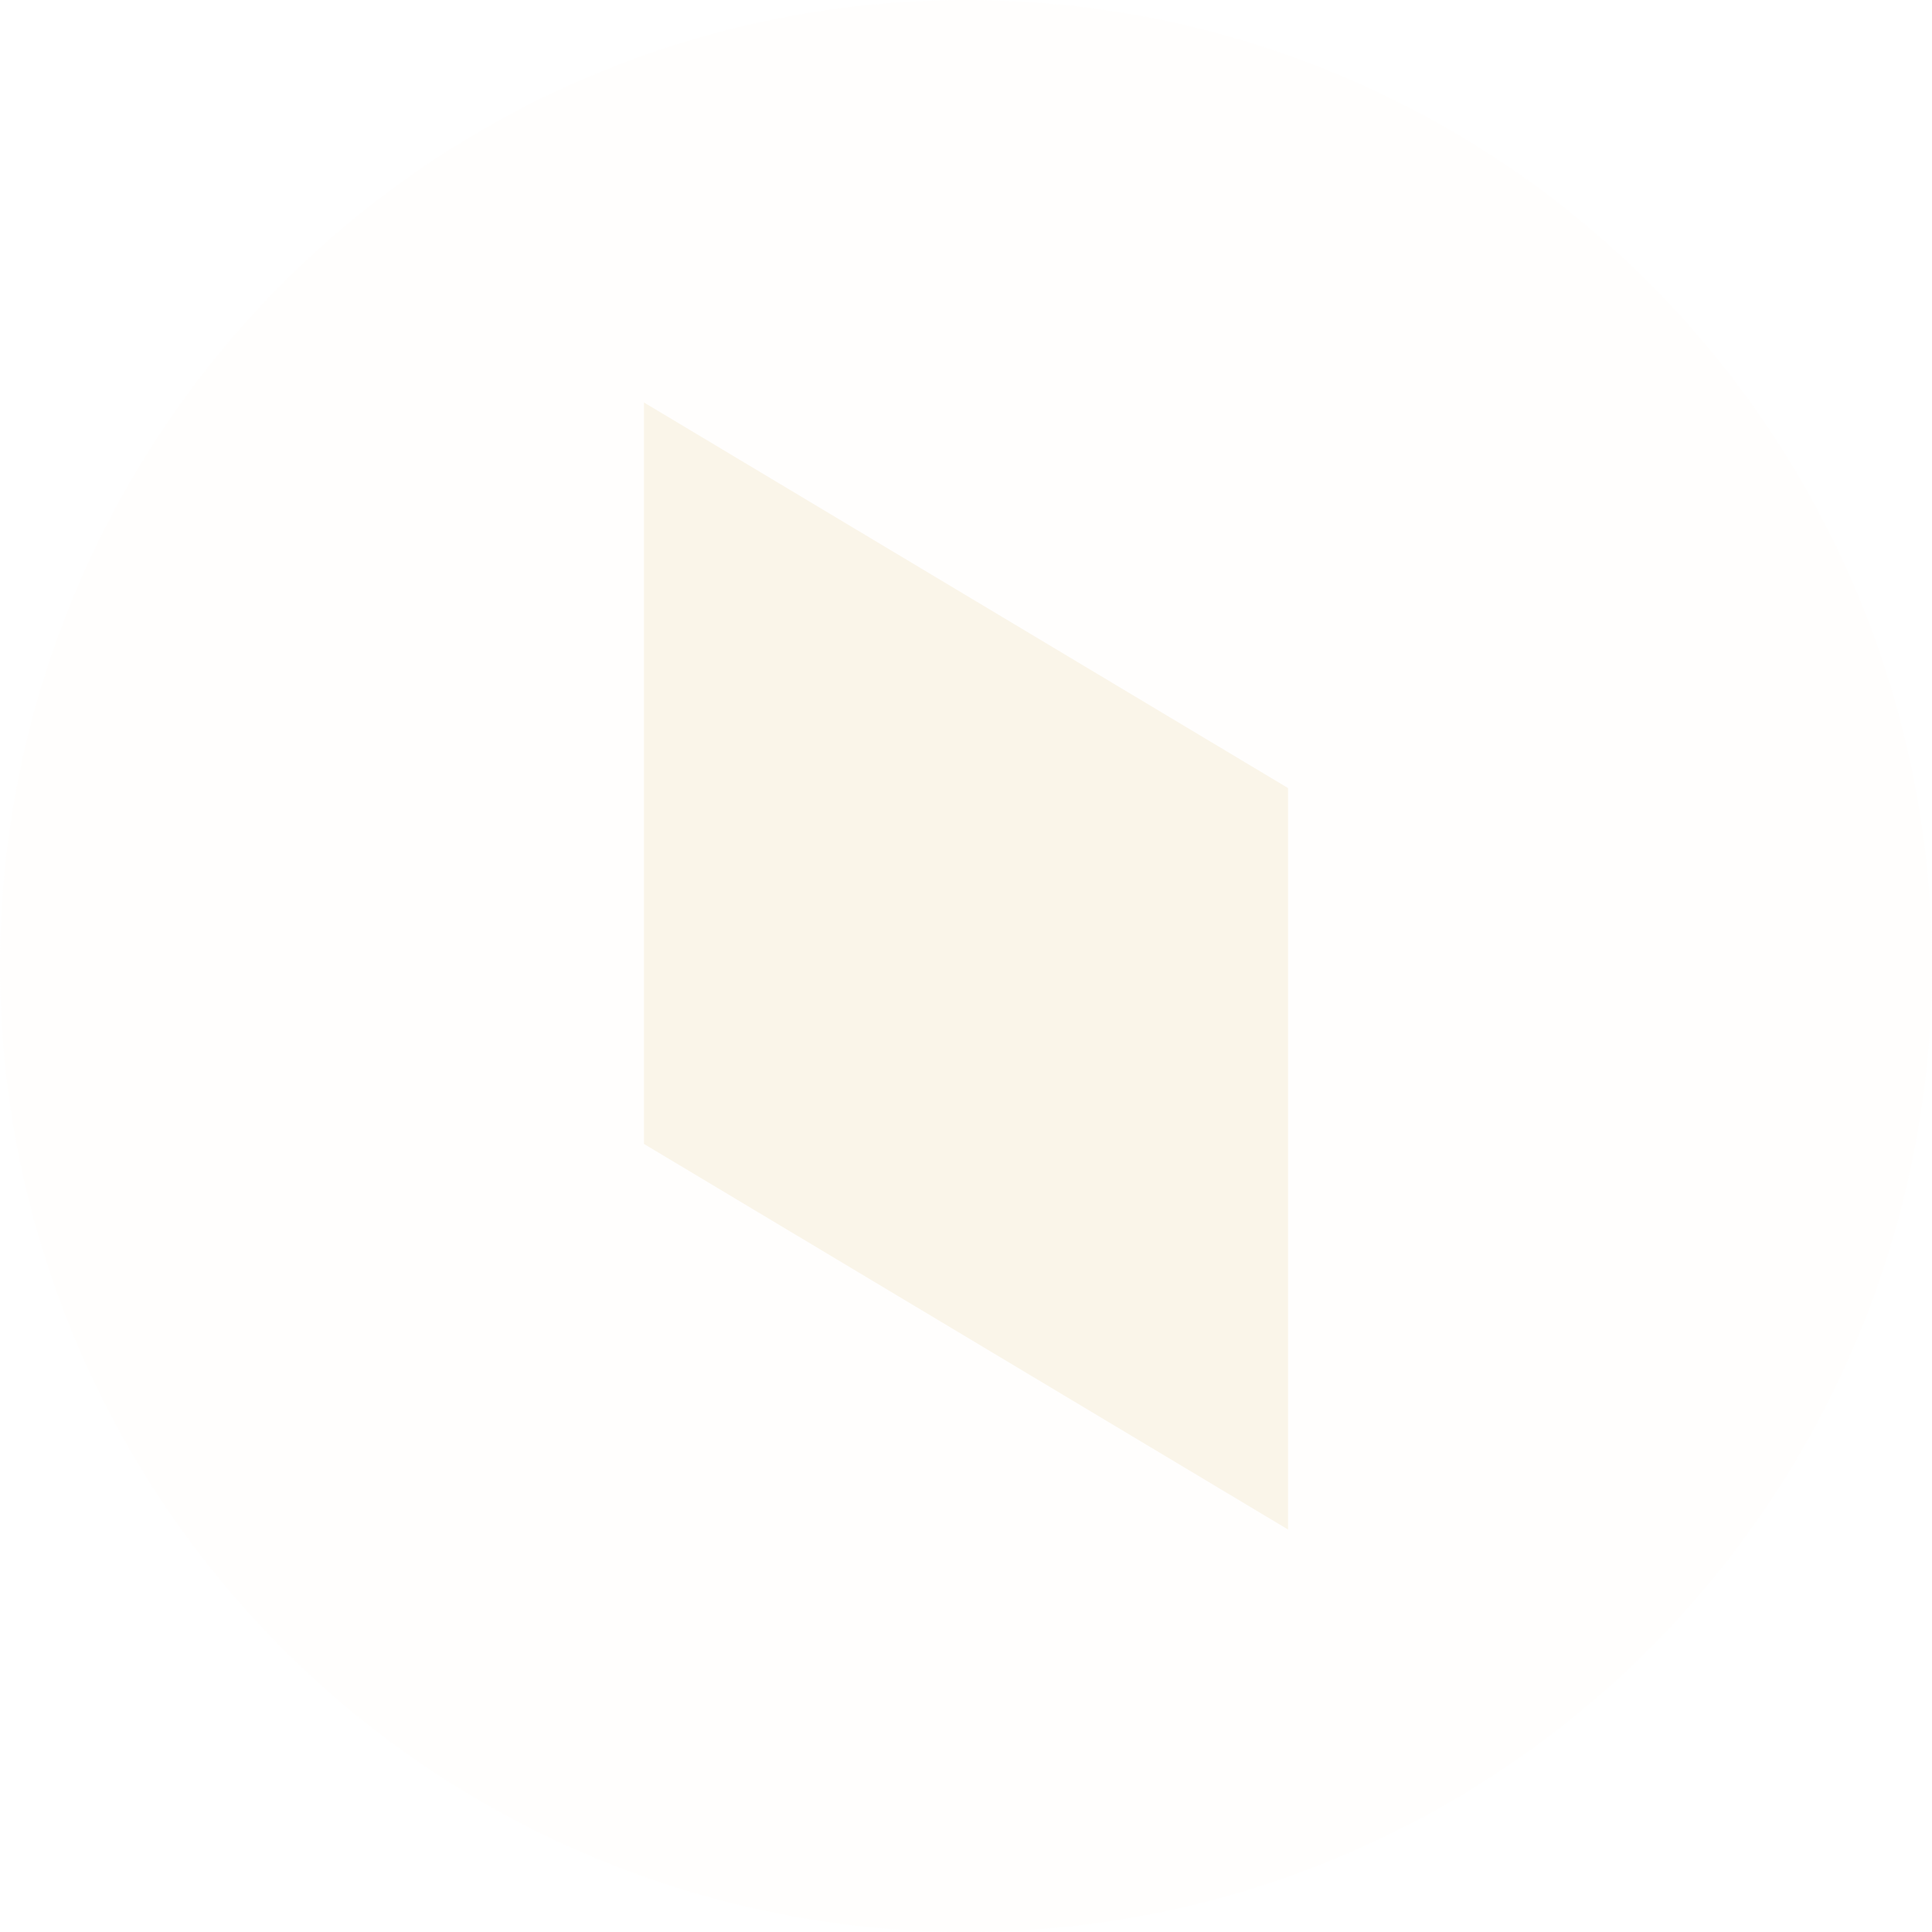 <svg width="48" height="48" viewBox="0 0 48 48" fill="none" xmlns="http://www.w3.org/2000/svg">
<g filter="url(#filter0_b_10598_64238)">
<circle cx="24" cy="24" r="24" fill="#FAF5E9" fill-opacity="0.08"/>
</g>
<path d="M16 28.421L32 38V19.579L16 10V28.421Z" fill="#FAF5E9"/>
<defs>
<filter id="filter0_b_10598_64238" x="-20" y="-20" width="88" height="88" filterUnits="userSpaceOnUse" color-interpolation-filters="sRGB">
<feFlood flood-opacity="0" result="BackgroundImageFix"/>
<feGaussianBlur in="BackgroundImageFix" stdDeviation="10"/>
<feComposite in2="SourceAlpha" operator="in" result="effect1_backgroundBlur_10598_64238"/>
<feBlend mode="normal" in="SourceGraphic" in2="effect1_backgroundBlur_10598_64238" result="shape"/>
</filter>
</defs>
</svg>
